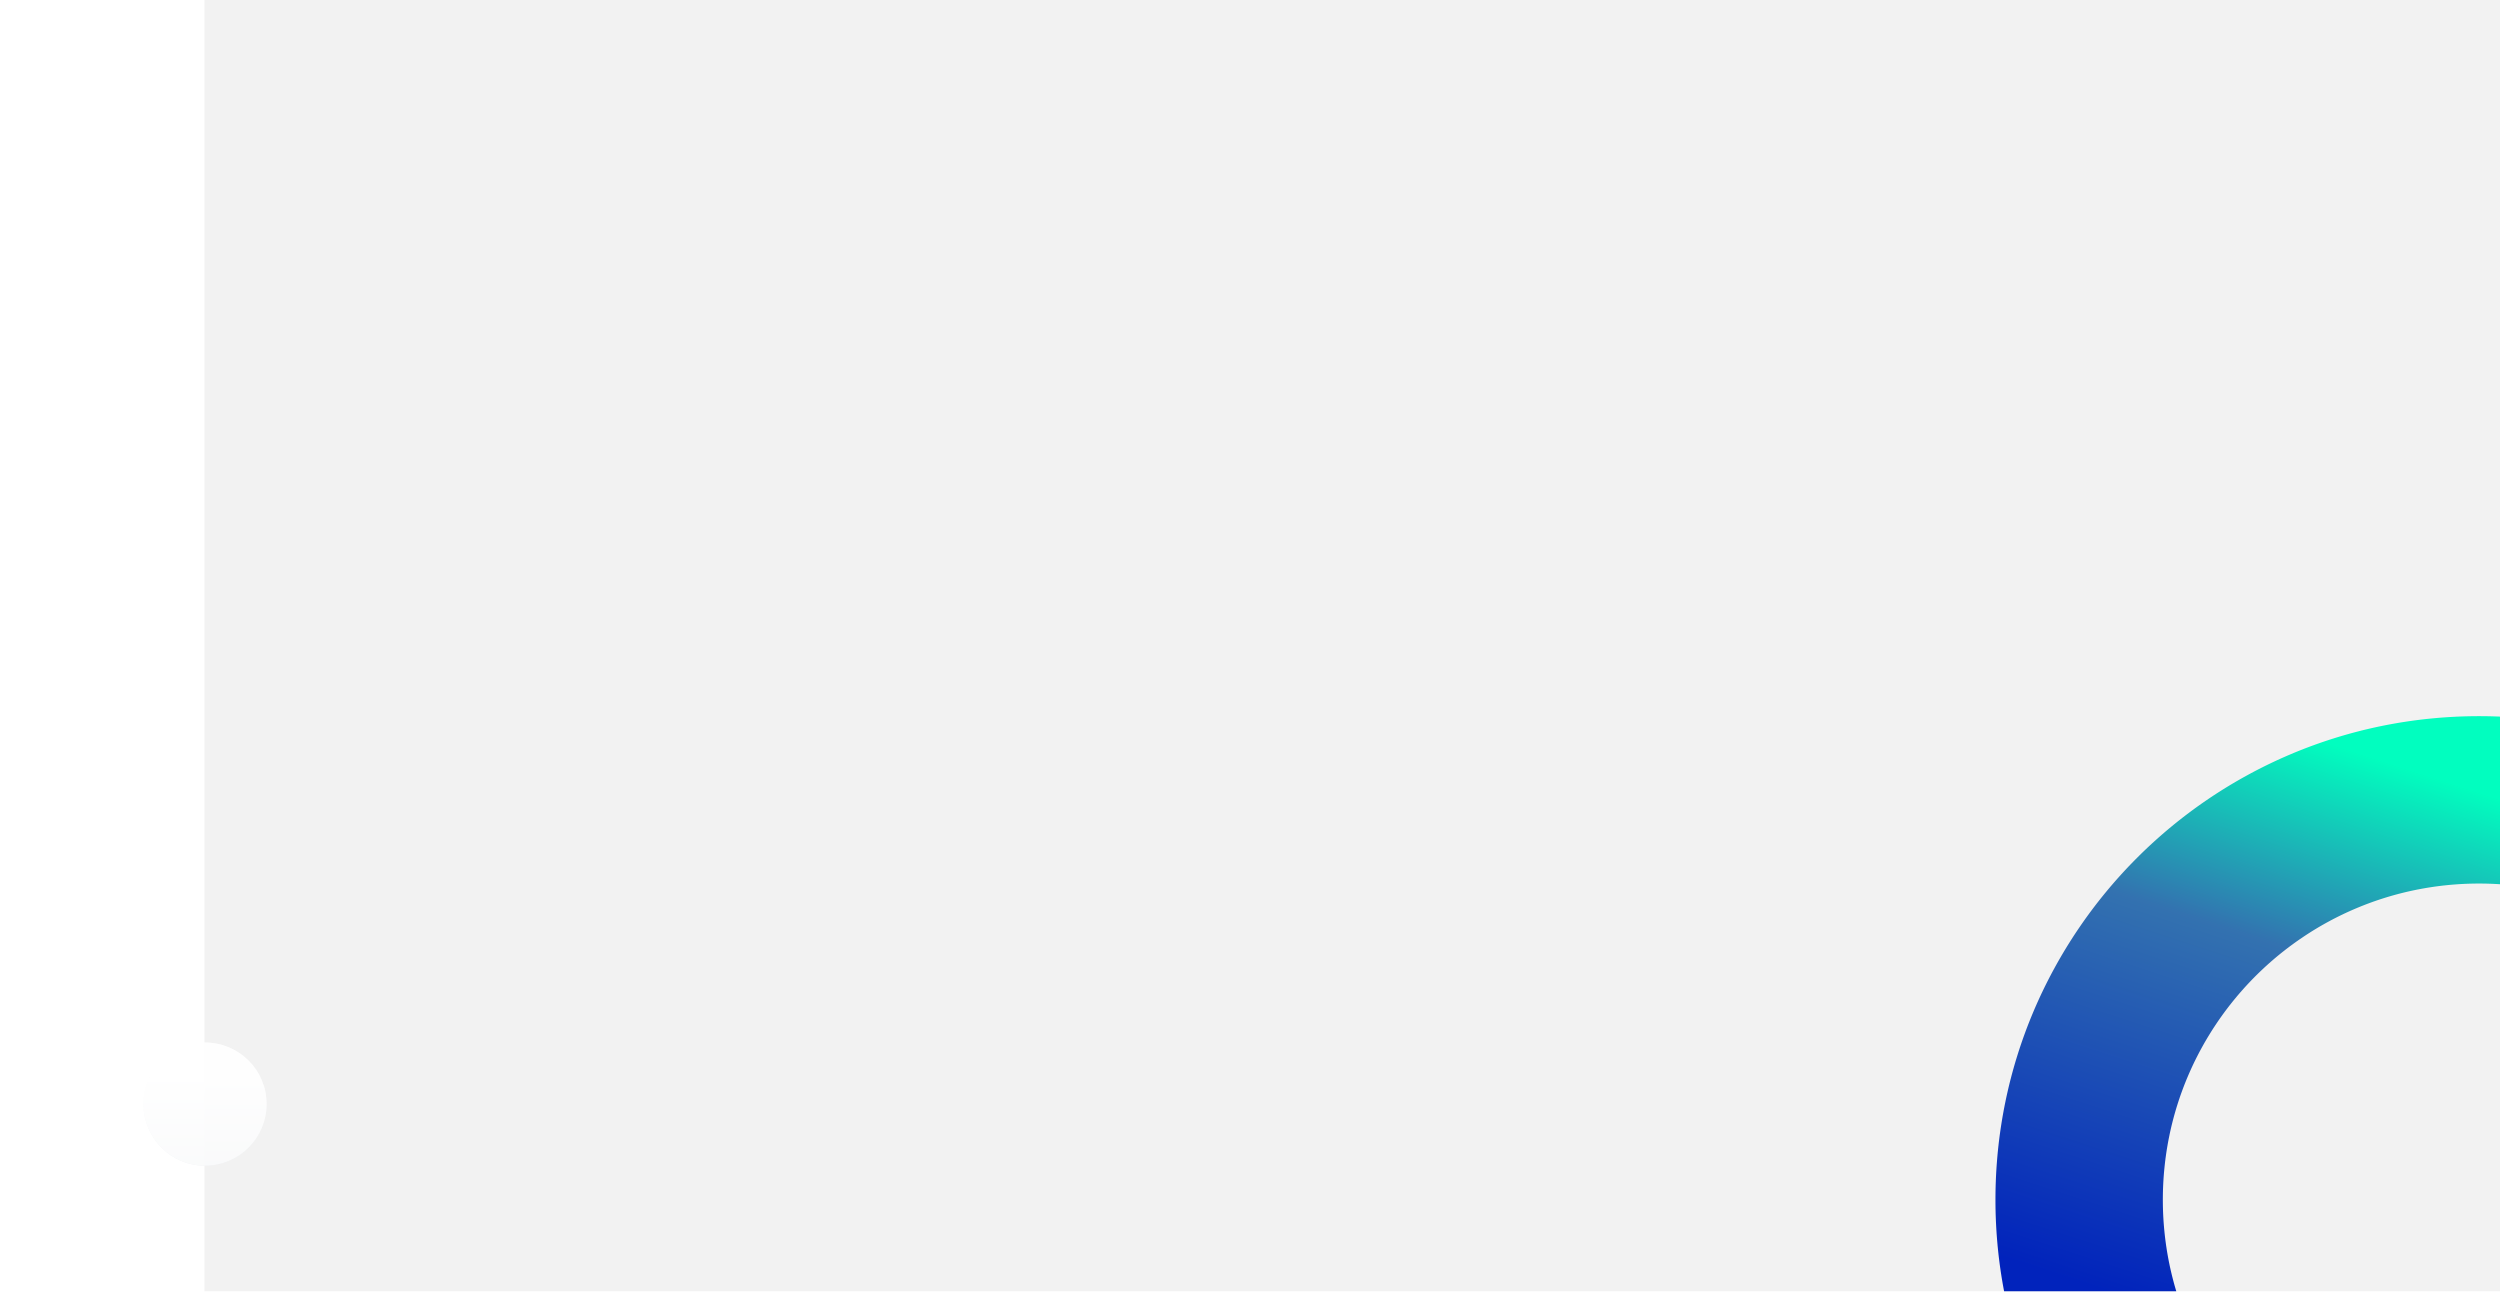 <svg xmlns="http://www.w3.org/2000/svg" xmlns:xlink="http://www.w3.org/1999/xlink" width="2091" height="1095" viewBox="0 0 2091 1095">
  <defs>
    <linearGradient id="linear-gradient" x1="0.5" x2="0.214" y2="1" gradientUnits="objectBoundingBox">
      <stop offset="0" stop-color="#00febe"/>
      <stop offset="0.352" stop-color="#3271af"/>
      <stop offset="1" stop-color="#02b"/>
    </linearGradient>
    <linearGradient id="linear-gradient-2" x1="0.5" x2="0.5" y2="1" gradientUnits="objectBoundingBox">
      <stop offset="0" stop-color="#fff"/>
      <stop offset="0.271" stop-color="#fff"/>
      <stop offset="1" stop-color="#e5e8ec"/>
    </linearGradient>
    <filter id="Ellipse_23" x="0" y="752" width="343" height="343" filterUnits="userSpaceOnUse">
      <feOffset input="SourceAlpha"/>
      <feGaussianBlur stdDeviation="40" result="blur"/>
      <feFlood flood-opacity="0.161"/>
      <feComposite operator="in" in2="blur"/>
      <feComposite in="SourceGraphic"/>
    </filter>
    <filter id="Ellipse_23-2" x="0" y="752" width="343" height="343" filterUnits="userSpaceOnUse">
      <feOffset input="SourceAlpha"/>
      <feGaussianBlur stdDeviation="10" result="blur-2"/>
      <feFlood flood-opacity="0.051" result="color"/>
      <feComposite operator="out" in="SourceGraphic" in2="blur-2"/>
      <feComposite operator="in" in="color"/>
      <feComposite operator="in" in2="SourceGraphic"/>
    </filter>
  </defs>
  <g id="Group_38406" data-name="Group 38406" transform="translate(171)">
    <rect id="Rectangle_26" data-name="Rectangle 26" width="1920" height="1080" fill="#f2f2f2"/>
    <path id="Subtraction_12" data-name="Subtraction 12" d="M175.235,524H31.224c-2.217-11.59-3.945-23.414-5.136-35.142a410.637,410.637,0,0,1,0-82.715,405.653,405.653,0,0,1,6.13-40.163c2.667-13.031,6.02-26.074,9.967-38.765,3.9-12.547,8.479-25.051,13.6-37.164A405.685,405.685,0,0,1,271.05,74.787c12.114-5.123,24.618-9.7,37.164-13.6,12.689-3.947,25.731-7.3,38.765-9.967a405.653,405.653,0,0,1,40.163-6.13A411.2,411.2,0,0,1,428.5,43c5.792,0,11.68.126,17.5.374v140.2c-5.8-.38-11.686-.573-17.5-.573a266.442,266.442,0,0,0-53.306,5.374,263.043,263.043,0,0,0-94.578,39.8,265.267,265.267,0,0,0-95.829,116.372,263.207,263.207,0,0,0-15.413,49.649,267.114,267.114,0,0,0,0,106.612c1.59,7.767,3.562,15.571,5.861,23.193Z" transform="translate(1474 556)" opacity="0.998" fill="url(#linear-gradient)"/>
    <g data-type="innerShadowGroup">
      <g transform="matrix(1, 0, 0, 1, -171, 0)" filter="url(#Ellipse_23)">
        <circle id="Ellipse_23-3" data-name="Ellipse 23" cx="51.5" cy="51.5" r="51.5" transform="translate(120 872)" opacity="0.74" fill="url(#linear-gradient-2)"/>
      </g>
      <g transform="matrix(1, 0, 0, 1, -171, 0)" filter="url(#Ellipse_23-2)">
        <circle id="Ellipse_23-4" data-name="Ellipse 23" cx="51.5" cy="51.5" r="51.5" transform="translate(120 872)" fill="#fff" opacity="0.74"/>
      </g>
    </g>
  </g>
</svg>
